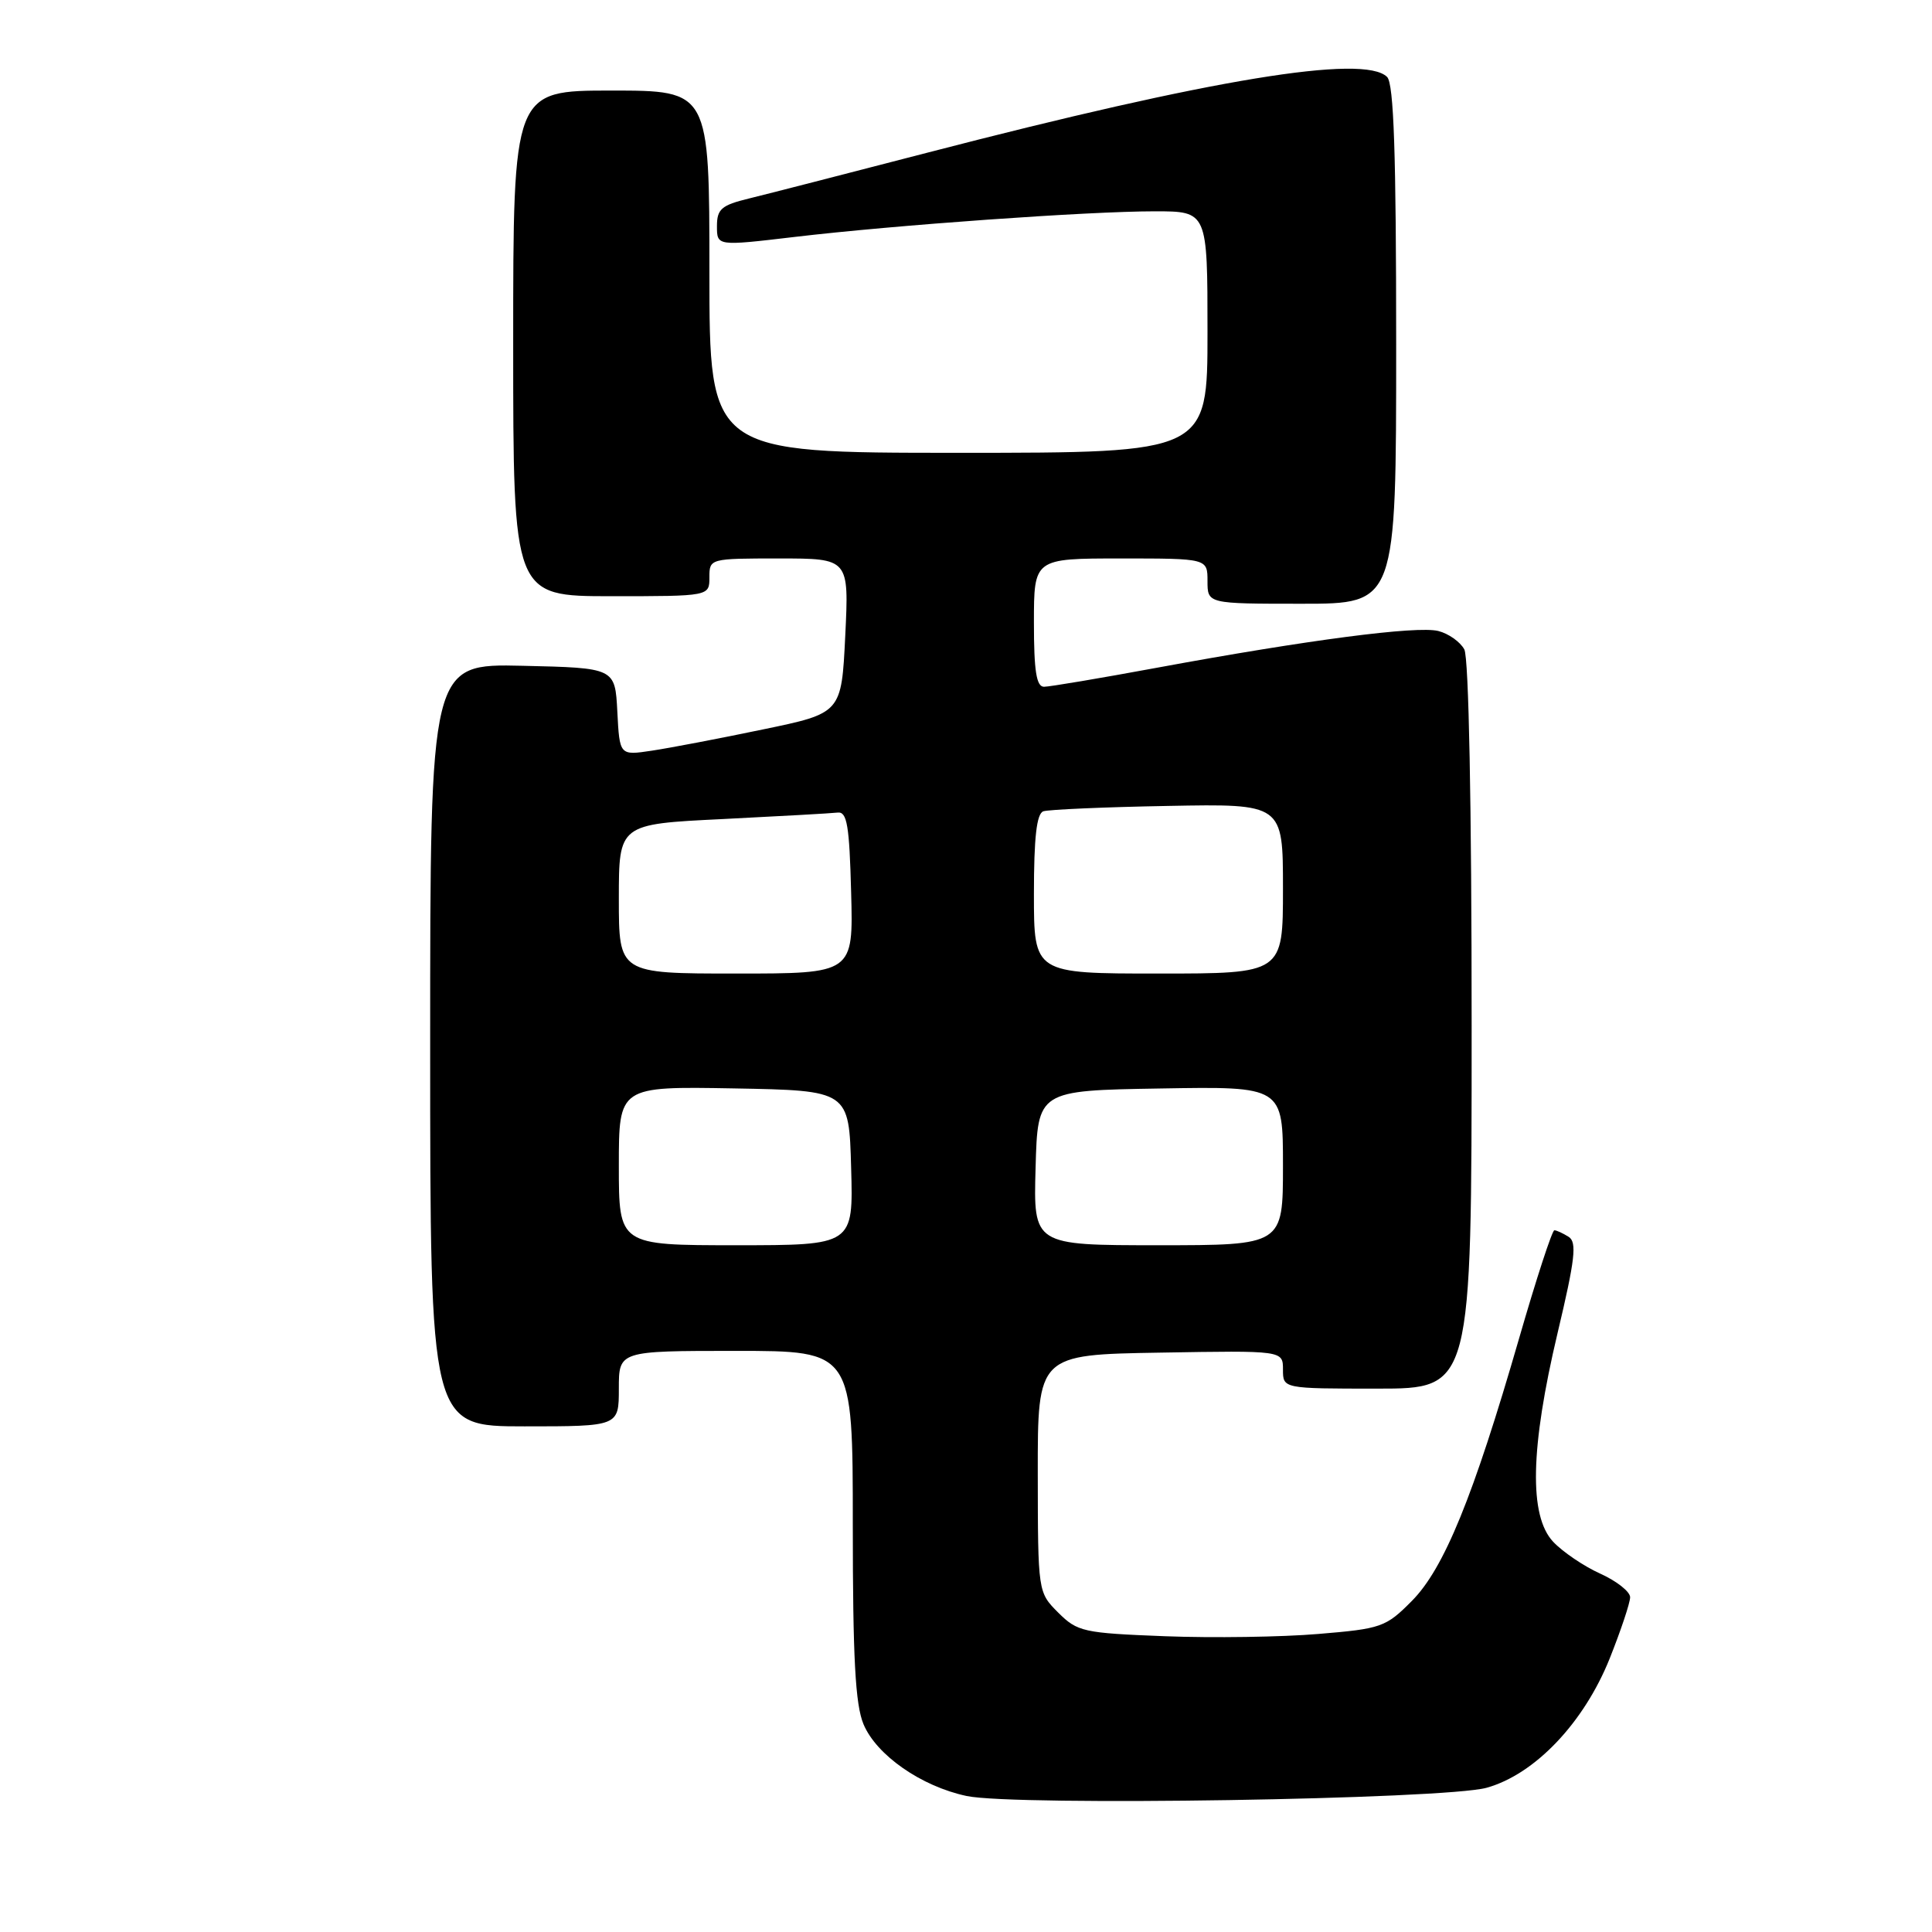 <?xml version="1.0" encoding="UTF-8" standalone="no"?>
<!DOCTYPE svg PUBLIC "-//W3C//DTD SVG 1.1//EN" "http://www.w3.org/Graphics/SVG/1.1/DTD/svg11.dtd" >
<svg xmlns="http://www.w3.org/2000/svg" xmlns:xlink="http://www.w3.org/1999/xlink" version="1.1" viewBox="0 0 256 256">
 <g >
 <path fill="currentColor"
d=" M 196.98 236.89 C 203.38 235.11 209.88 228.28 213.30 219.74 C 214.78 216.02 216.00 212.38 216.00 211.64 C 216.00 210.91 214.22 209.50 212.05 208.52 C 209.89 207.55 207.07 205.64 205.80 204.29 C 202.58 200.86 202.77 191.89 206.39 176.62 C 208.71 166.86 208.97 164.60 207.86 163.89 C 207.11 163.42 206.26 163.02 205.96 163.02 C 205.67 163.01 203.56 169.47 201.28 177.37 C 195.22 198.34 191.34 207.85 187.07 212.14 C 183.63 215.61 183.03 215.82 174.66 216.51 C 169.83 216.92 160.71 217.05 154.39 216.81 C 143.54 216.39 142.77 216.22 140.22 213.68 C 137.53 210.98 137.53 210.98 137.51 195.24 C 137.50 179.50 137.50 179.50 153.75 179.23 C 170.00 178.95 170.00 178.95 170.00 181.48 C 170.00 184.00 170.00 184.00 182.50 184.00 C 195.00 184.00 195.00 184.00 195.00 135.93 C 195.00 106.67 194.62 87.16 194.03 86.05 C 193.49 85.05 191.94 83.95 190.58 83.61 C 187.76 82.90 173.29 84.79 153.35 88.47 C 145.83 89.86 139.07 91.00 138.34 91.00 C 137.33 91.00 137.00 88.93 137.00 82.50 C 137.00 74.00 137.00 74.00 148.50 74.00 C 160.00 74.00 160.00 74.00 160.00 77.00 C 160.00 80.00 160.00 80.00 172.50 80.00 C 185.00 80.00 185.00 80.00 185.00 45.70 C 185.00 20.36 184.69 11.09 183.80 10.20 C 180.74 7.14 160.47 10.48 123.00 20.20 C 112.28 22.98 101.59 25.73 99.25 26.30 C 95.59 27.19 95.00 27.70 95.00 29.97 C 95.00 32.61 95.00 32.61 105.25 31.40 C 118.60 29.82 144.16 28.00 153.02 28.00 C 160.00 28.00 160.00 28.00 160.00 44.00 C 160.00 60.00 160.00 60.00 127.00 60.00 C 94.00 60.00 94.00 60.00 94.00 36.00 C 94.00 12.00 94.00 12.00 81.00 12.00 C 68.00 12.00 68.00 12.00 68.00 45.50 C 68.00 79.00 68.00 79.00 81.00 79.00 C 94.00 79.00 94.00 79.00 94.00 76.50 C 94.00 74.01 94.05 74.00 103.25 74.00 C 112.50 74.00 112.50 74.00 112.00 84.25 C 111.50 94.50 111.50 94.50 101.06 96.66 C 95.32 97.86 88.70 99.12 86.36 99.47 C 82.10 100.11 82.10 100.11 81.80 94.30 C 81.50 88.50 81.50 88.50 69.25 88.22 C 57.00 87.94 57.00 87.94 57.00 138.47 C 57.00 189.00 57.00 189.00 69.50 189.00 C 82.00 189.00 82.00 189.00 82.00 184.00 C 82.00 179.00 82.00 179.00 97.50 179.00 C 113.00 179.00 113.00 179.00 113.00 202.03 C 113.00 219.68 113.33 225.86 114.42 228.47 C 116.14 232.57 122.08 236.71 128.09 237.98 C 134.50 239.34 191.41 238.43 196.98 236.89 Z  M 82.00 154.47 C 82.00 143.95 82.00 143.95 97.25 144.22 C 112.50 144.50 112.50 144.50 112.78 154.75 C 113.07 165.00 113.07 165.00 97.53 165.00 C 82.00 165.00 82.00 165.00 82.00 154.47 Z  M 137.22 154.75 C 137.50 144.50 137.50 144.50 153.75 144.23 C 170.00 143.95 170.00 143.95 170.00 154.48 C 170.00 165.00 170.00 165.00 153.47 165.00 C 136.93 165.00 136.93 165.00 137.22 154.75 Z  M 82.00 119.10 C 82.00 109.20 82.00 109.20 95.75 108.53 C 103.31 108.15 110.17 107.77 111.00 107.67 C 112.24 107.53 112.55 109.39 112.78 118.25 C 113.07 129.00 113.07 129.00 97.53 129.00 C 82.00 129.00 82.00 129.00 82.00 119.10 Z  M 137.00 118.47 C 137.00 110.94 137.36 107.81 138.25 107.50 C 138.94 107.27 146.36 106.94 154.75 106.79 C 170.00 106.50 170.00 106.50 170.00 117.75 C 170.00 129.00 170.00 129.00 153.50 129.00 C 137.00 129.00 137.00 129.00 137.00 118.47 Z "/>
</g>
</svg>